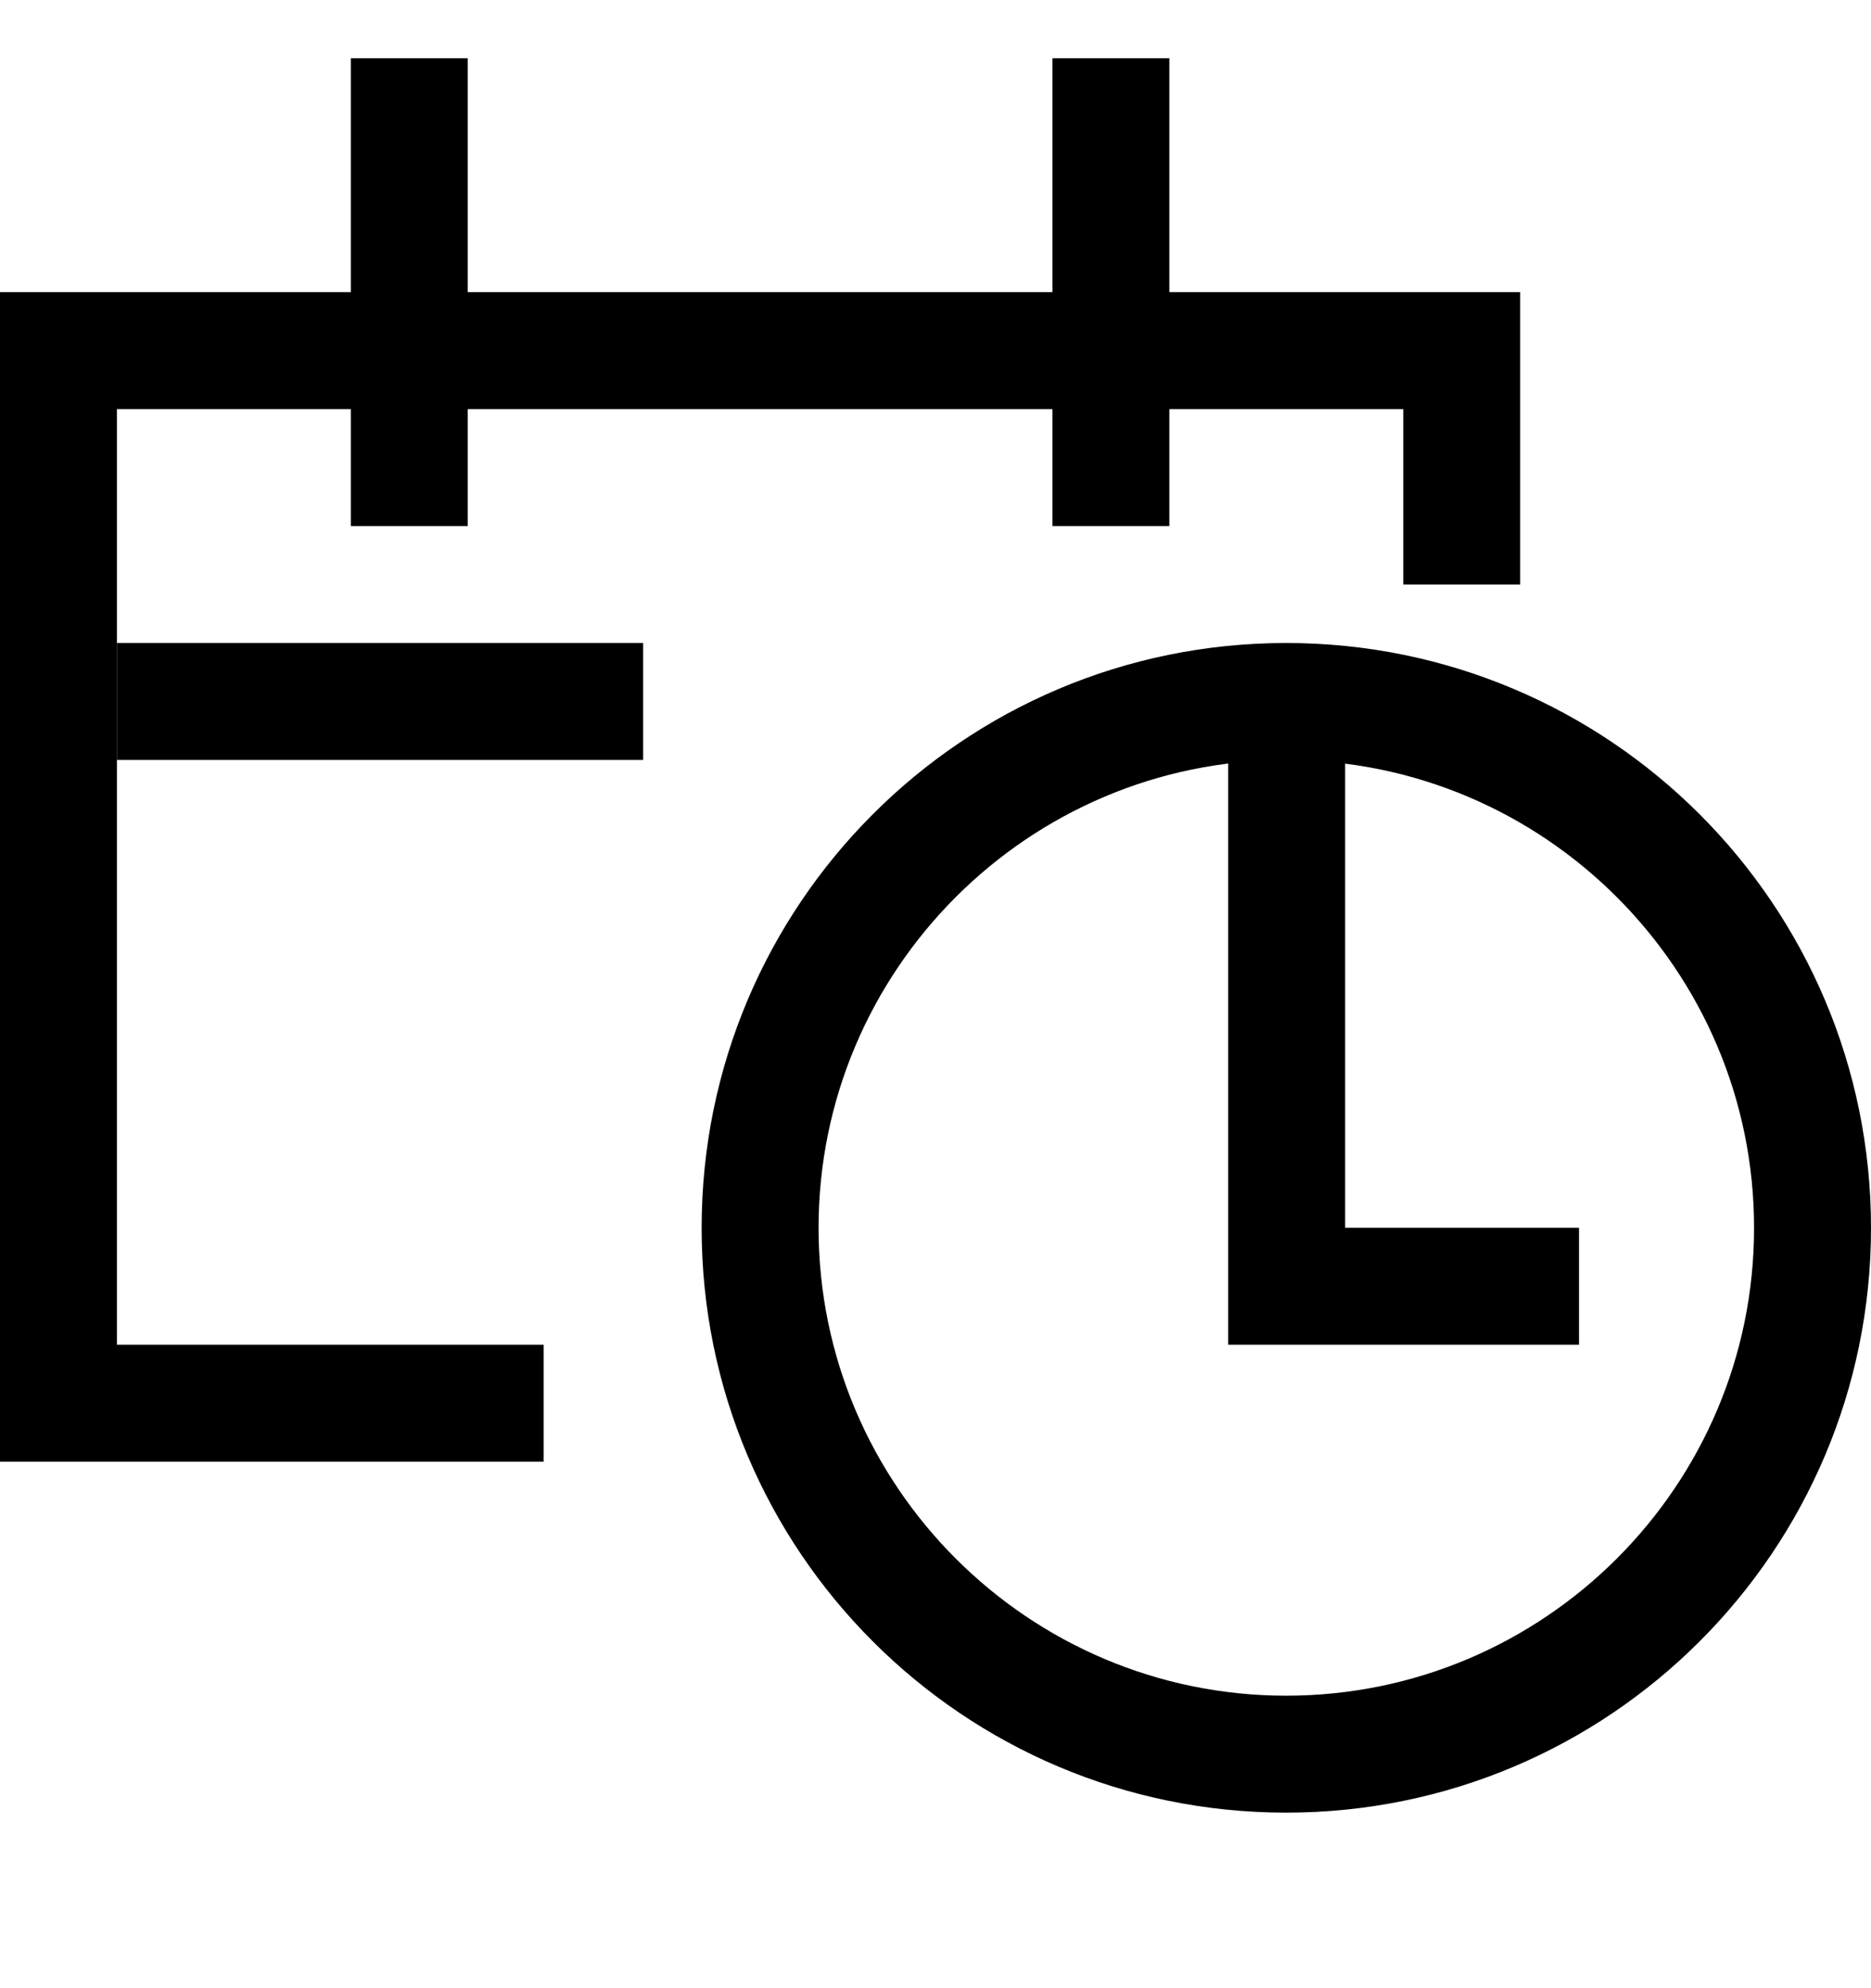 <svg width="16" height="17" viewBox="0 0 16 17" fill="none" xmlns="http://www.w3.org/2000/svg">
<g clip-path="url(#clip0_6960_310362)">
<path d="M4.649 11.998H0.5V2.998H12.5V4.998" stroke="currentColor" stroke-miterlimit="10"/>
<path d="M1 5.998H5.5" stroke="currentColor"/>
<path d="M3.5 0.498V4.498" stroke="currentColor" stroke-miterlimit="10"/>
<path d="M9.5 0.498V4.498" stroke="currentColor" stroke-miterlimit="10"/>
<path d="M10.999 14.499C13.205 14.499 15 12.705 15 10.499C15 8.293 13.205 6.498 10.999 6.498C8.794 6.498 7 8.293 7 10.499C7 12.705 8.794 14.499 10.999 14.499ZM10.999 15.499C8.236 15.499 6 13.26 6 10.499C6 7.737 8.236 5.498 10.999 5.498C13.76 5.498 16 7.737 16 10.499C16 13.26 13.76 15.499 10.999 15.499Z" fill="currentColor"/>
<path d="M11.003 5.998V10.998H13.503" stroke="currentColor" stroke-miterlimit="10"/>
</g>
<defs>
<clipPath id="clip0_6960_310362">
<rect width="16" height="16" fill="white" transform="translate(0 0.498)"/>
</clipPath>
</defs>
</svg>
